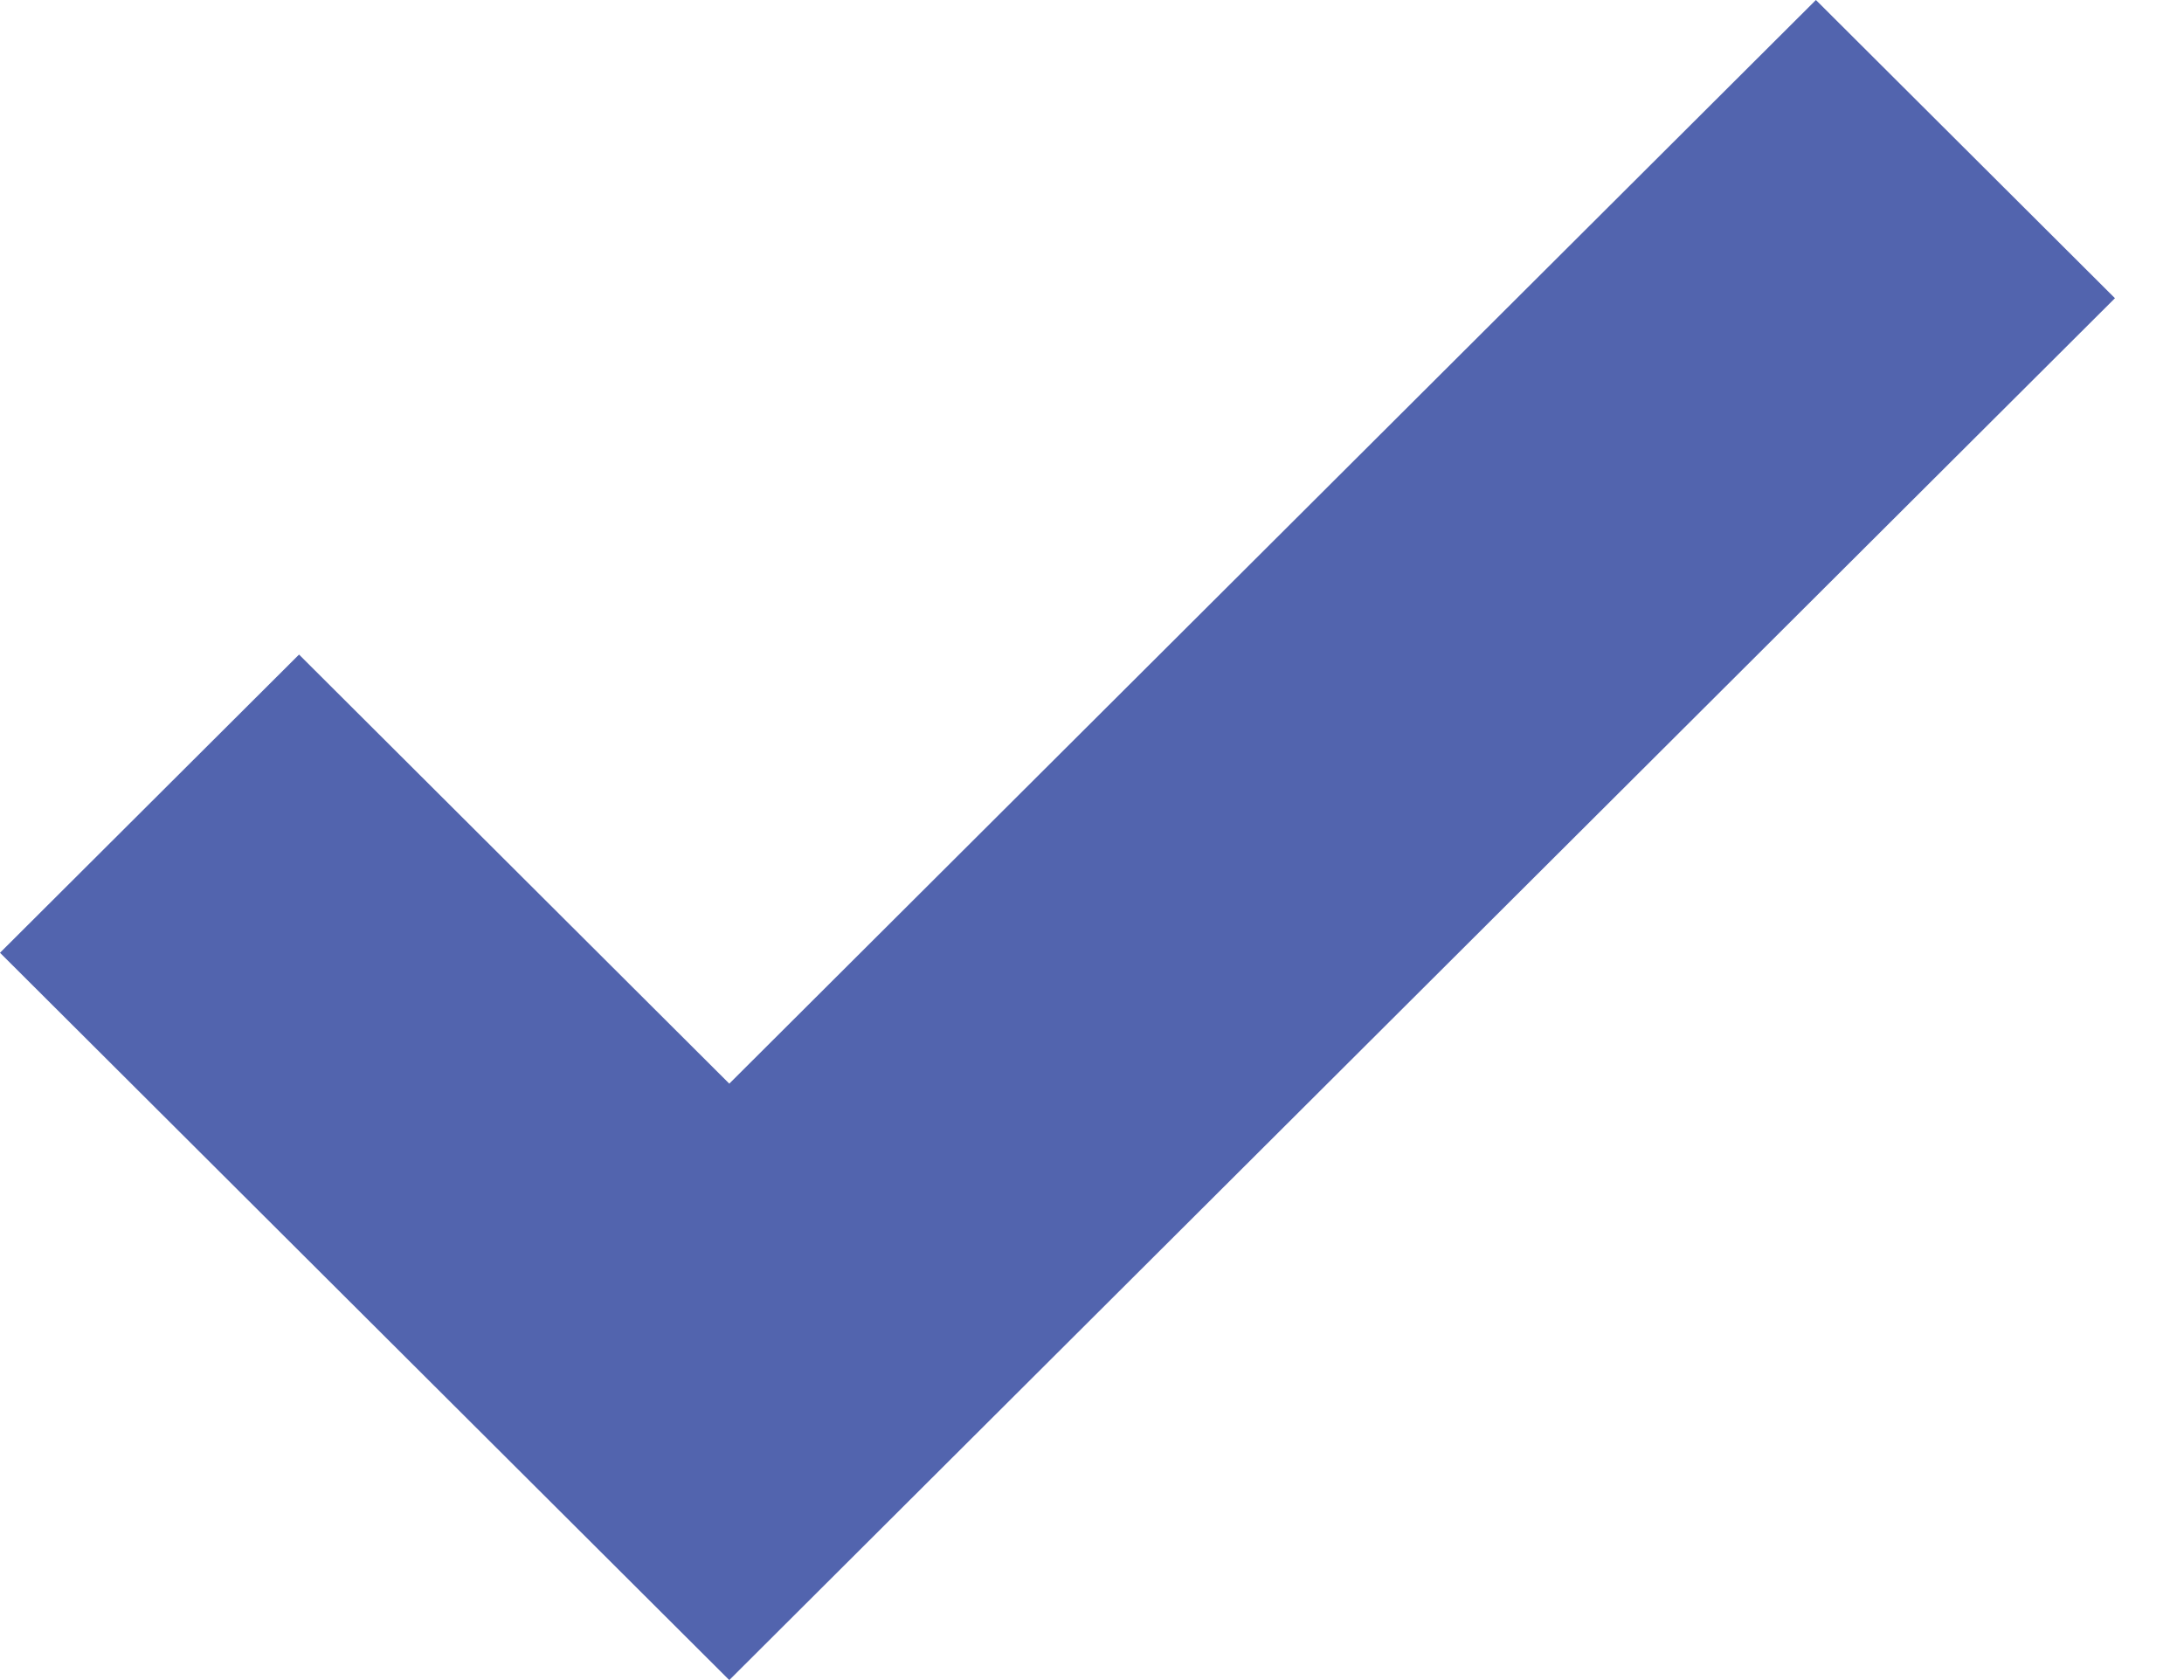 <svg width="13" height="10" viewBox="0 0 13 10" fill="none" xmlns="http://www.w3.org/2000/svg">
<path d="M10.809 0L4.341 6.45L1.78 3.896L0 5.671L4.341 10L12.589 1.775L10.809 0Z" fill="#5264AE"/>
</svg>
